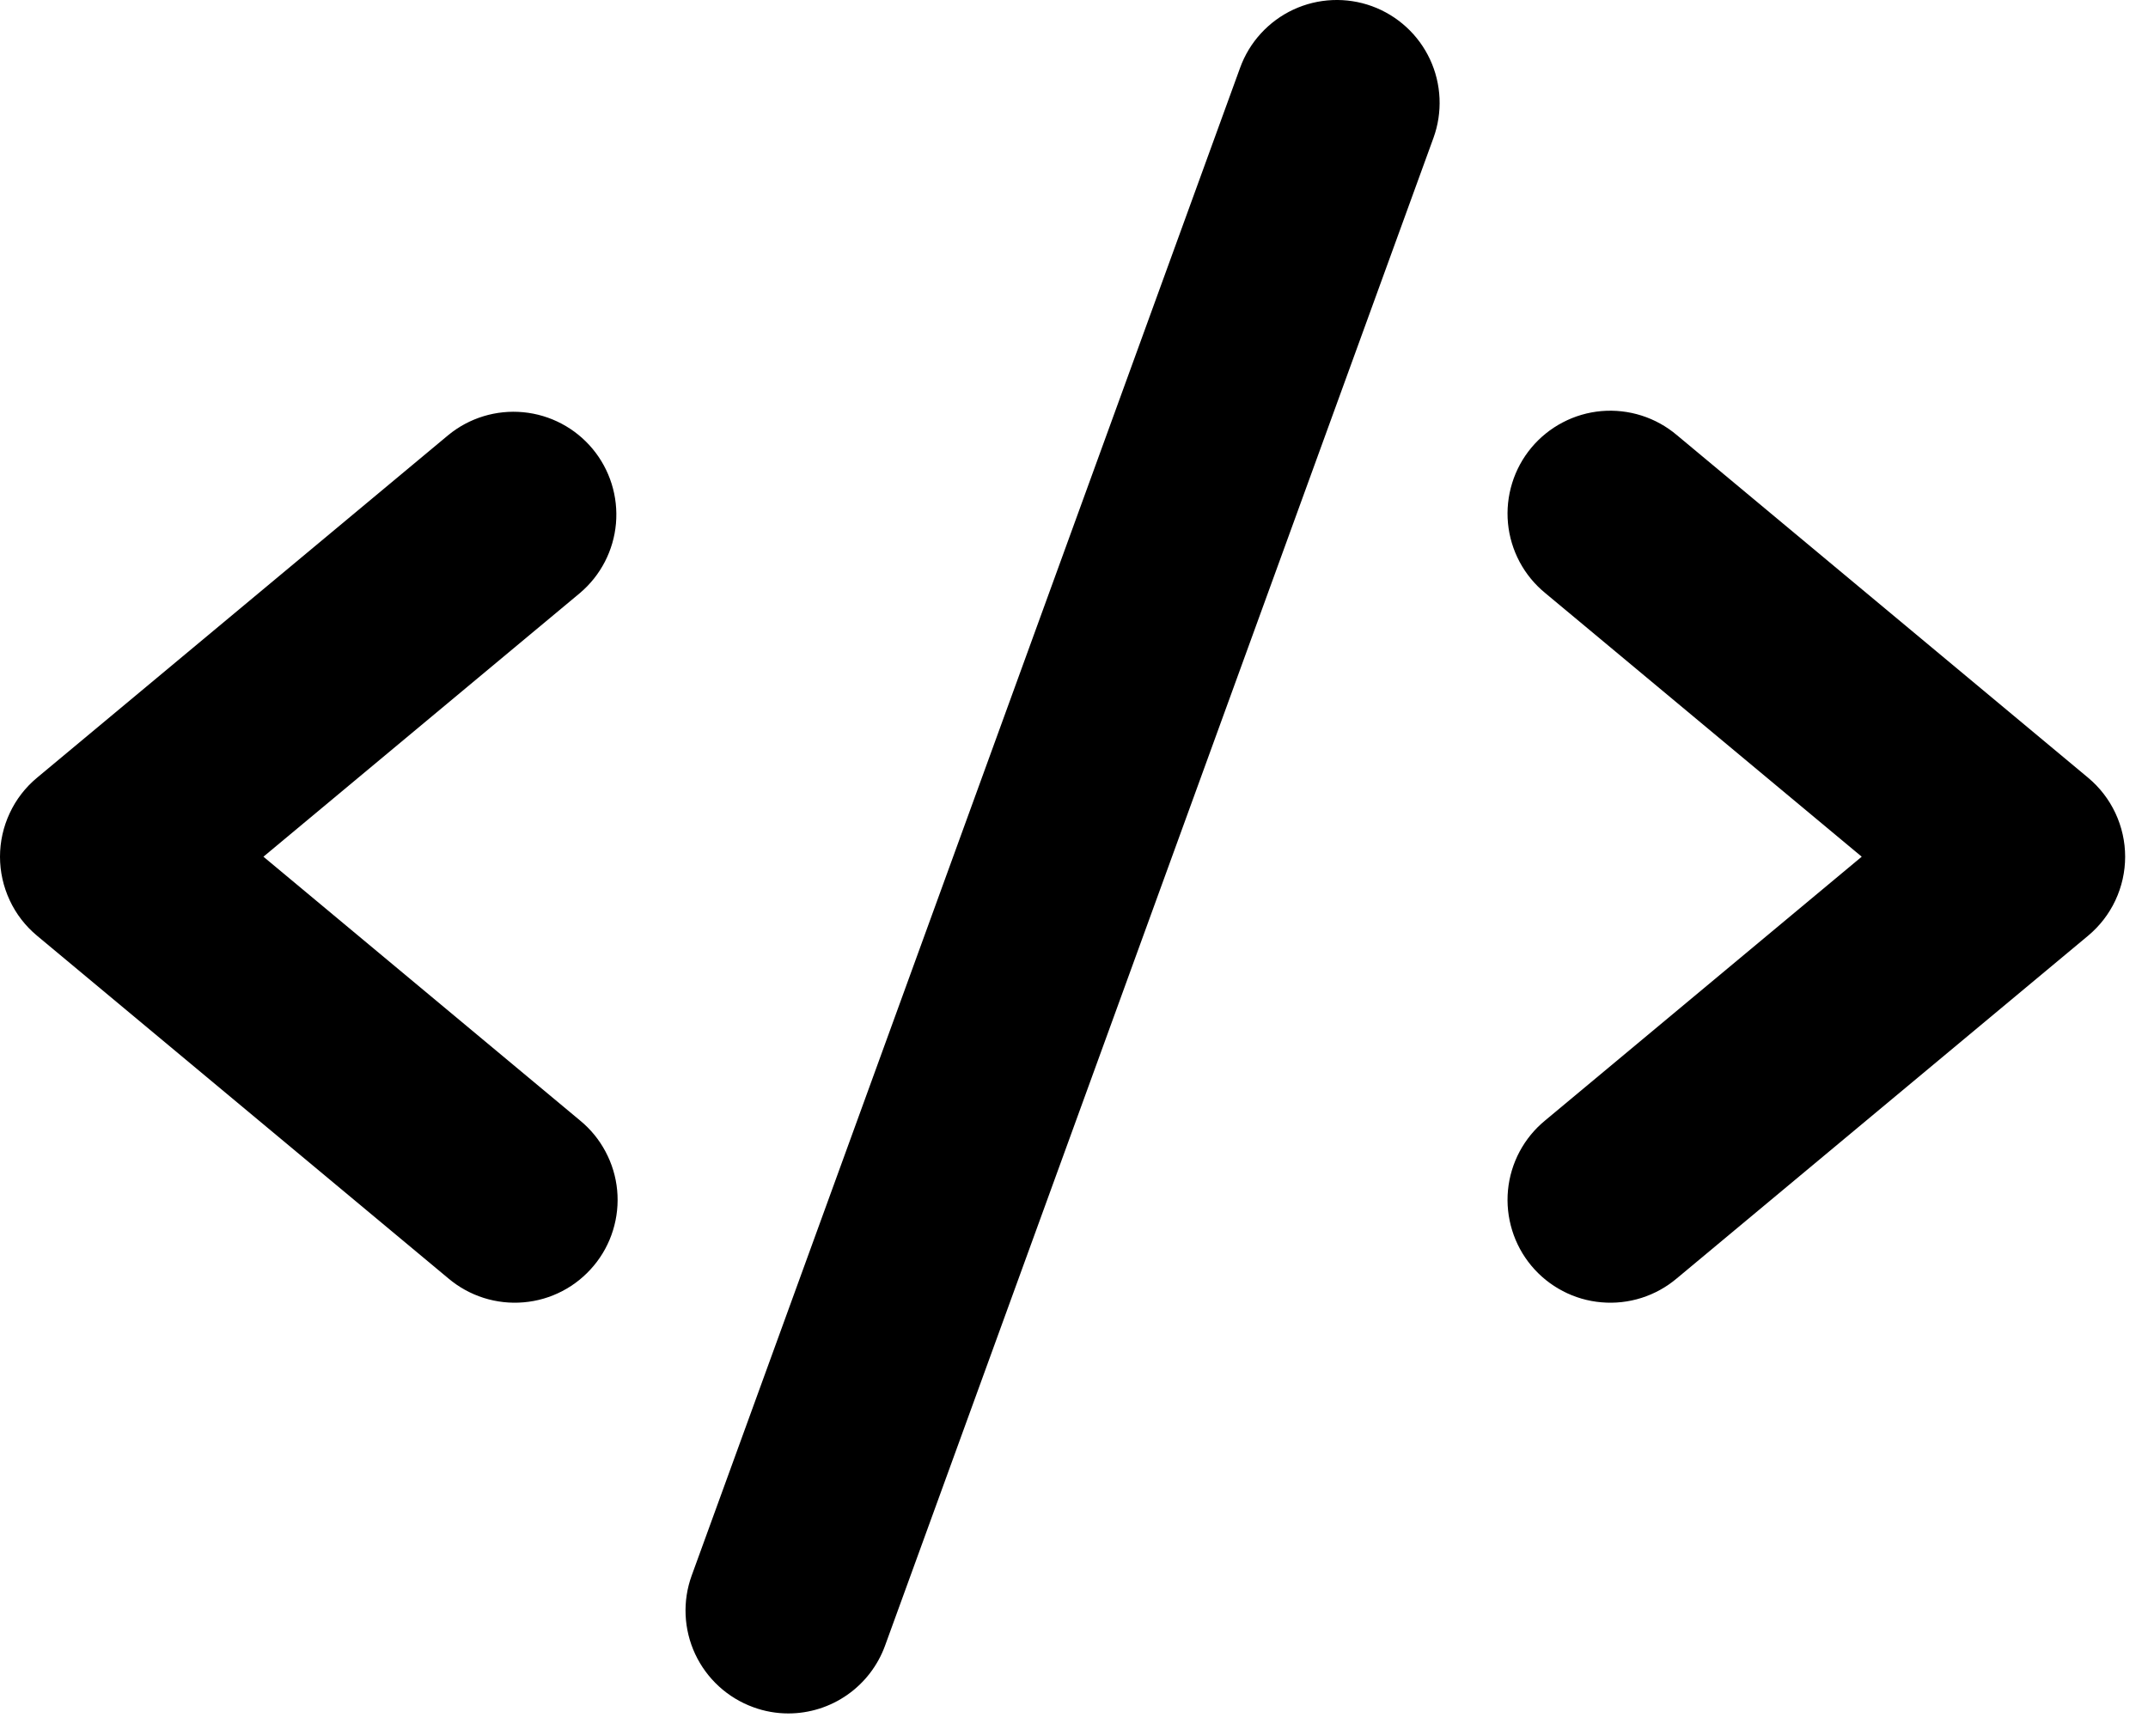 <svg width="47" height="38" viewBox="0 0 47 38" fill="none" xmlns="http://www.w3.org/2000/svg">
    <path
        d="M12.69 12.979L5.764 18.75L12.69 24.522C12.92 24.71 13.11 24.942 13.249 25.204C13.389 25.466 13.476 25.753 13.504 26.049C13.532 26.345 13.501 26.643 13.413 26.927C13.326 27.21 13.183 27.474 12.992 27.702C12.802 27.93 12.569 28.119 12.306 28.256C12.043 28.394 11.755 28.478 11.459 28.503C11.163 28.529 10.865 28.496 10.582 28.406C10.299 28.316 10.037 28.171 9.81 27.979L0.81 20.479C0.556 20.268 0.352 20.004 0.213 19.705C0.073 19.406 0 19.08 0 18.75C0 18.421 0.073 18.095 0.213 17.796C0.352 17.497 0.556 17.233 0.81 17.022L9.81 9.522C10.269 9.145 10.858 8.966 11.449 9.022C12.04 9.078 12.585 9.366 12.965 9.822C13.345 10.278 13.529 10.866 13.478 11.457C13.426 12.049 13.143 12.596 12.69 12.979ZM45.69 17.022L36.69 9.522C36.463 9.33 36.201 9.185 35.918 9.095C35.635 9.005 35.337 8.972 35.041 8.997C34.745 9.023 34.457 9.107 34.194 9.245C33.931 9.382 33.697 9.571 33.507 9.799C33.317 10.027 33.174 10.291 33.087 10.574C32.999 10.858 32.968 11.156 32.996 11.452C33.024 11.748 33.111 12.035 33.25 12.297C33.39 12.559 33.58 12.791 33.81 12.979L40.736 18.75L33.81 24.522C33.58 24.71 33.39 24.942 33.25 25.204C33.111 25.466 33.024 25.753 32.996 26.049C32.968 26.345 32.999 26.643 33.087 26.927C33.174 27.21 33.317 27.474 33.507 27.702C33.697 27.93 33.931 28.119 34.194 28.256C34.457 28.394 34.745 28.478 35.041 28.503C35.337 28.529 35.635 28.496 35.918 28.406C36.201 28.316 36.463 28.171 36.69 27.979L45.69 20.479C45.943 20.268 46.147 20.004 46.287 19.705C46.427 19.406 46.5 19.08 46.5 18.75C46.5 18.421 46.427 18.095 46.287 17.796C46.147 17.497 45.943 17.233 45.69 17.022ZM30.019 0.135C29.741 0.034 29.446 -0.011 29.151 0.002C28.855 0.015 28.566 0.086 28.298 0.211C28.03 0.336 27.79 0.513 27.59 0.731C27.39 0.949 27.236 1.204 27.135 1.482L15.135 34.482C14.931 35.042 14.959 35.661 15.211 36.201C15.464 36.742 15.921 37.16 16.481 37.364C16.727 37.455 16.988 37.501 17.25 37.501C17.712 37.501 18.163 37.358 18.541 37.093C18.919 36.828 19.207 36.453 19.365 36.019L31.365 3.019C31.466 2.741 31.511 2.447 31.498 2.151C31.485 1.856 31.414 1.566 31.289 1.298C31.164 1.031 30.988 0.79 30.77 0.591C30.552 0.391 30.296 0.236 30.019 0.135Z"
        fill="currentColor" />
    <script xmlns="" />
</svg>